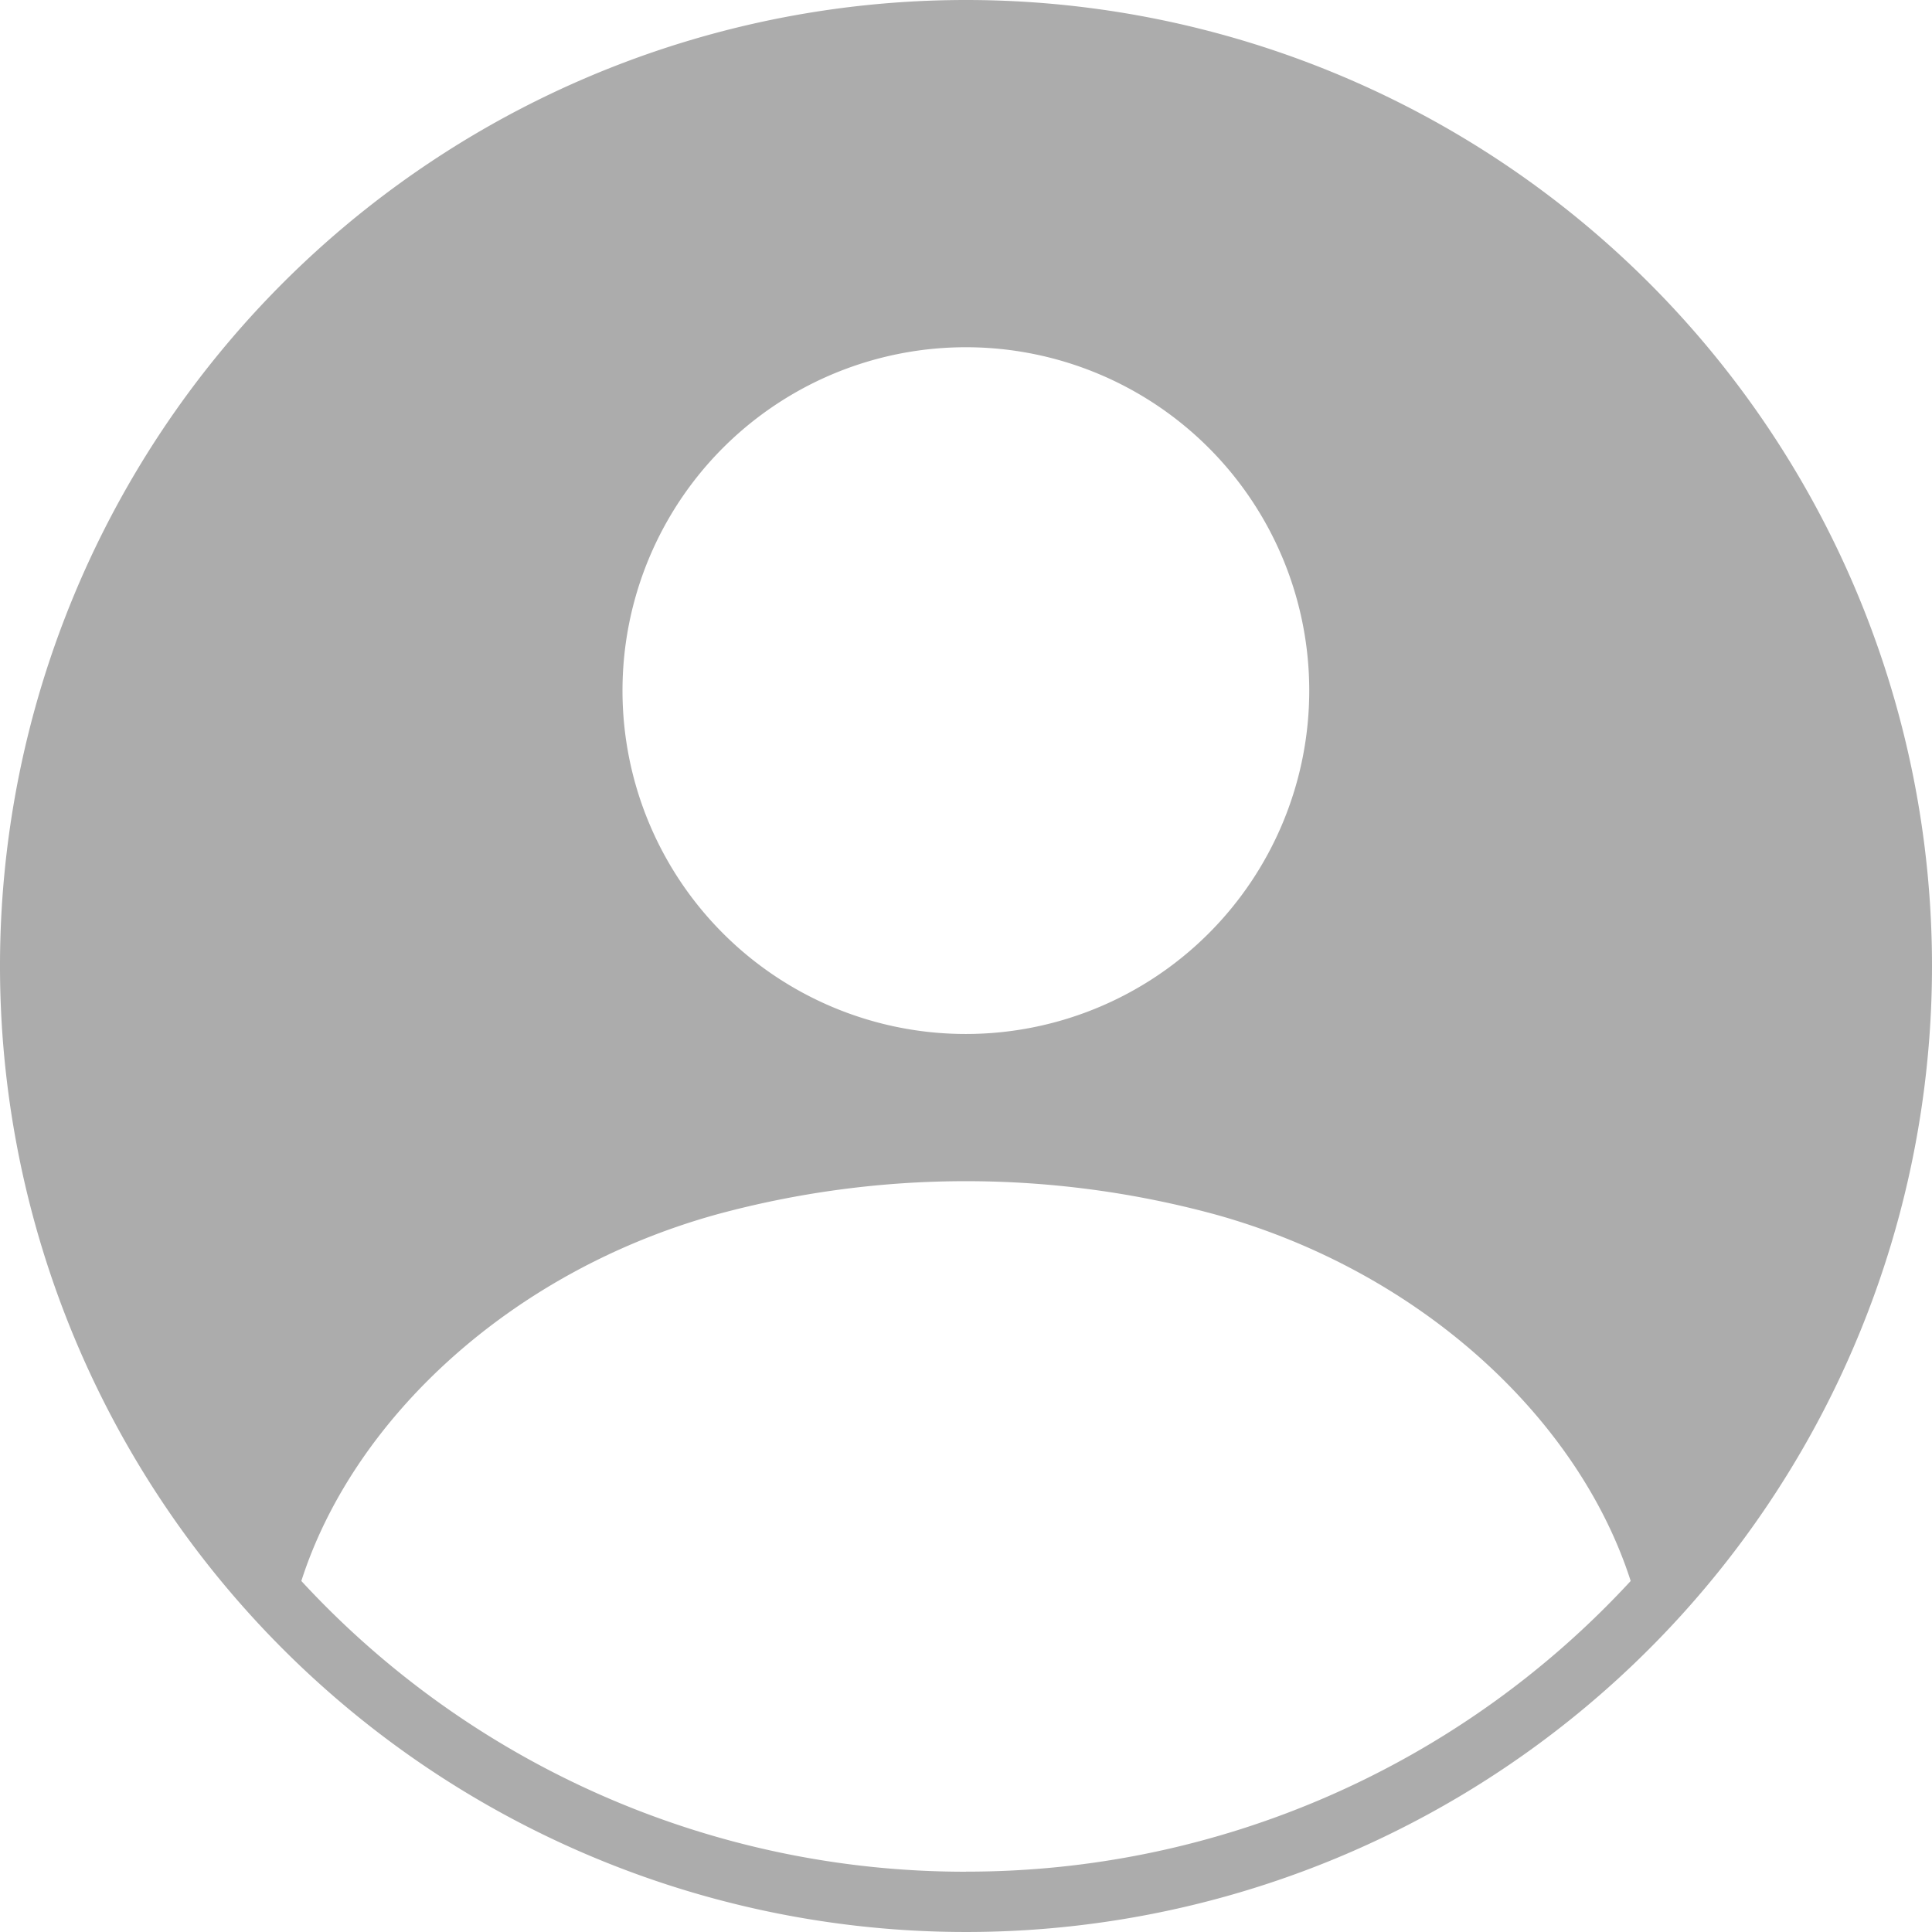 <svg xmlns="http://www.w3.org/2000/svg" width="74" height="74" viewBox="0 0 74 74">
  <g id="Group_38" data-name="Group 38" transform="translate(-200 -200)">
    <g id="Group_38-2" data-name="Group 38" transform="translate(200 200)">
      <path id="Path_6" data-name="Path 6" d="M237,200a37,37,0,1,0,37,37A37,37,0,0,0,237,200Zm0,13.3a13.152,13.152,0,1,1-13.157,13.156A13.151,13.151,0,0,1,237,213.3Zm0,58.391a34.588,34.588,0,0,1-25.458-11.136c1.98-6.18,7.985-11.833,15.88-14.032a36.417,36.417,0,0,1,19.148,0c7.895,2.2,13.908,7.852,15.889,14.032A34.588,34.588,0,0,1,237,271.688Z" transform="translate(-200 -200)" fill="#acacac"/>
    </g>
  </g>
</svg>
